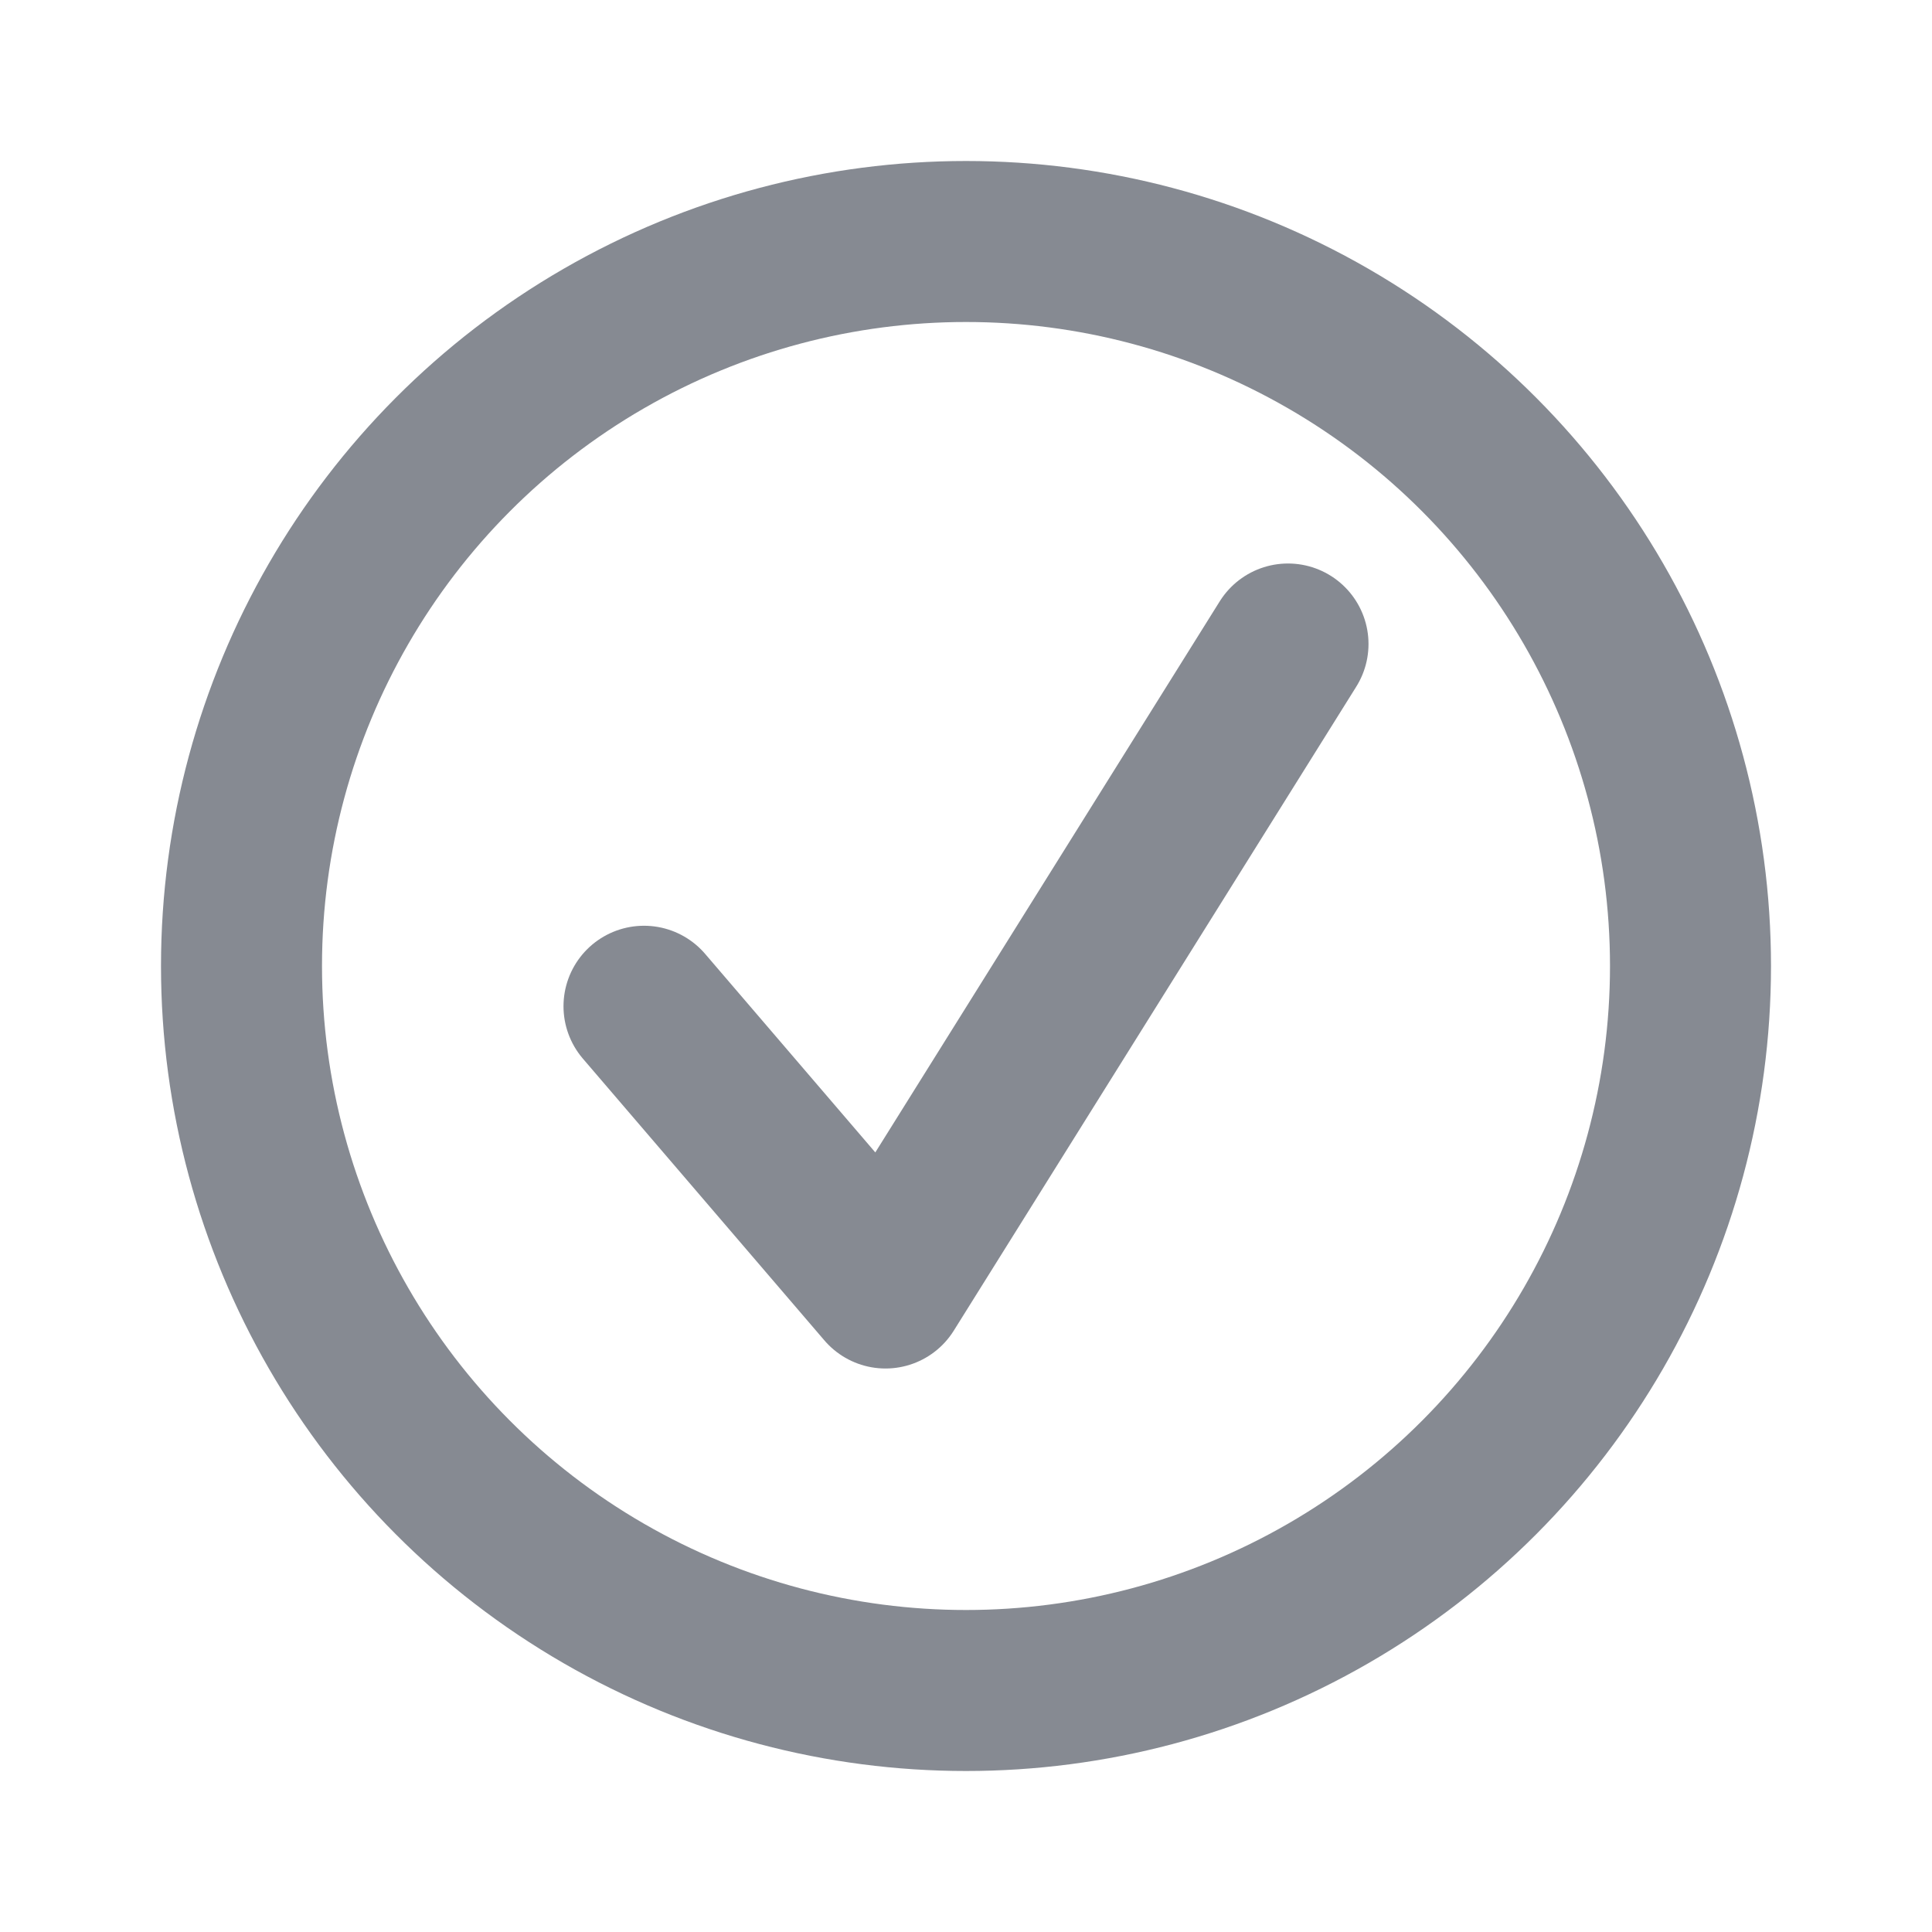 <svg width="24" height="24" viewBox="0 0 24 24" fill="none" xmlns="http://www.w3.org/2000/svg">
<g id="&#236;&#132;&#156;&#235;&#185;&#132;&#236;&#138;&#164; &#236;&#157;&#180;&#236;&#154;&#169;&#236;&#149;&#189;&#234;&#180;&#128;">
<circle id="Ellipse 46" cx="12" cy="12" r="9" stroke="#868A92" stroke-width="2"/>
<path id="Vector 107" d="M8 12.5L11 16L16 8" stroke="#868A92" stroke-width="2" stroke-linecap="round" stroke-linejoin="round"/>
</g>
</svg>
